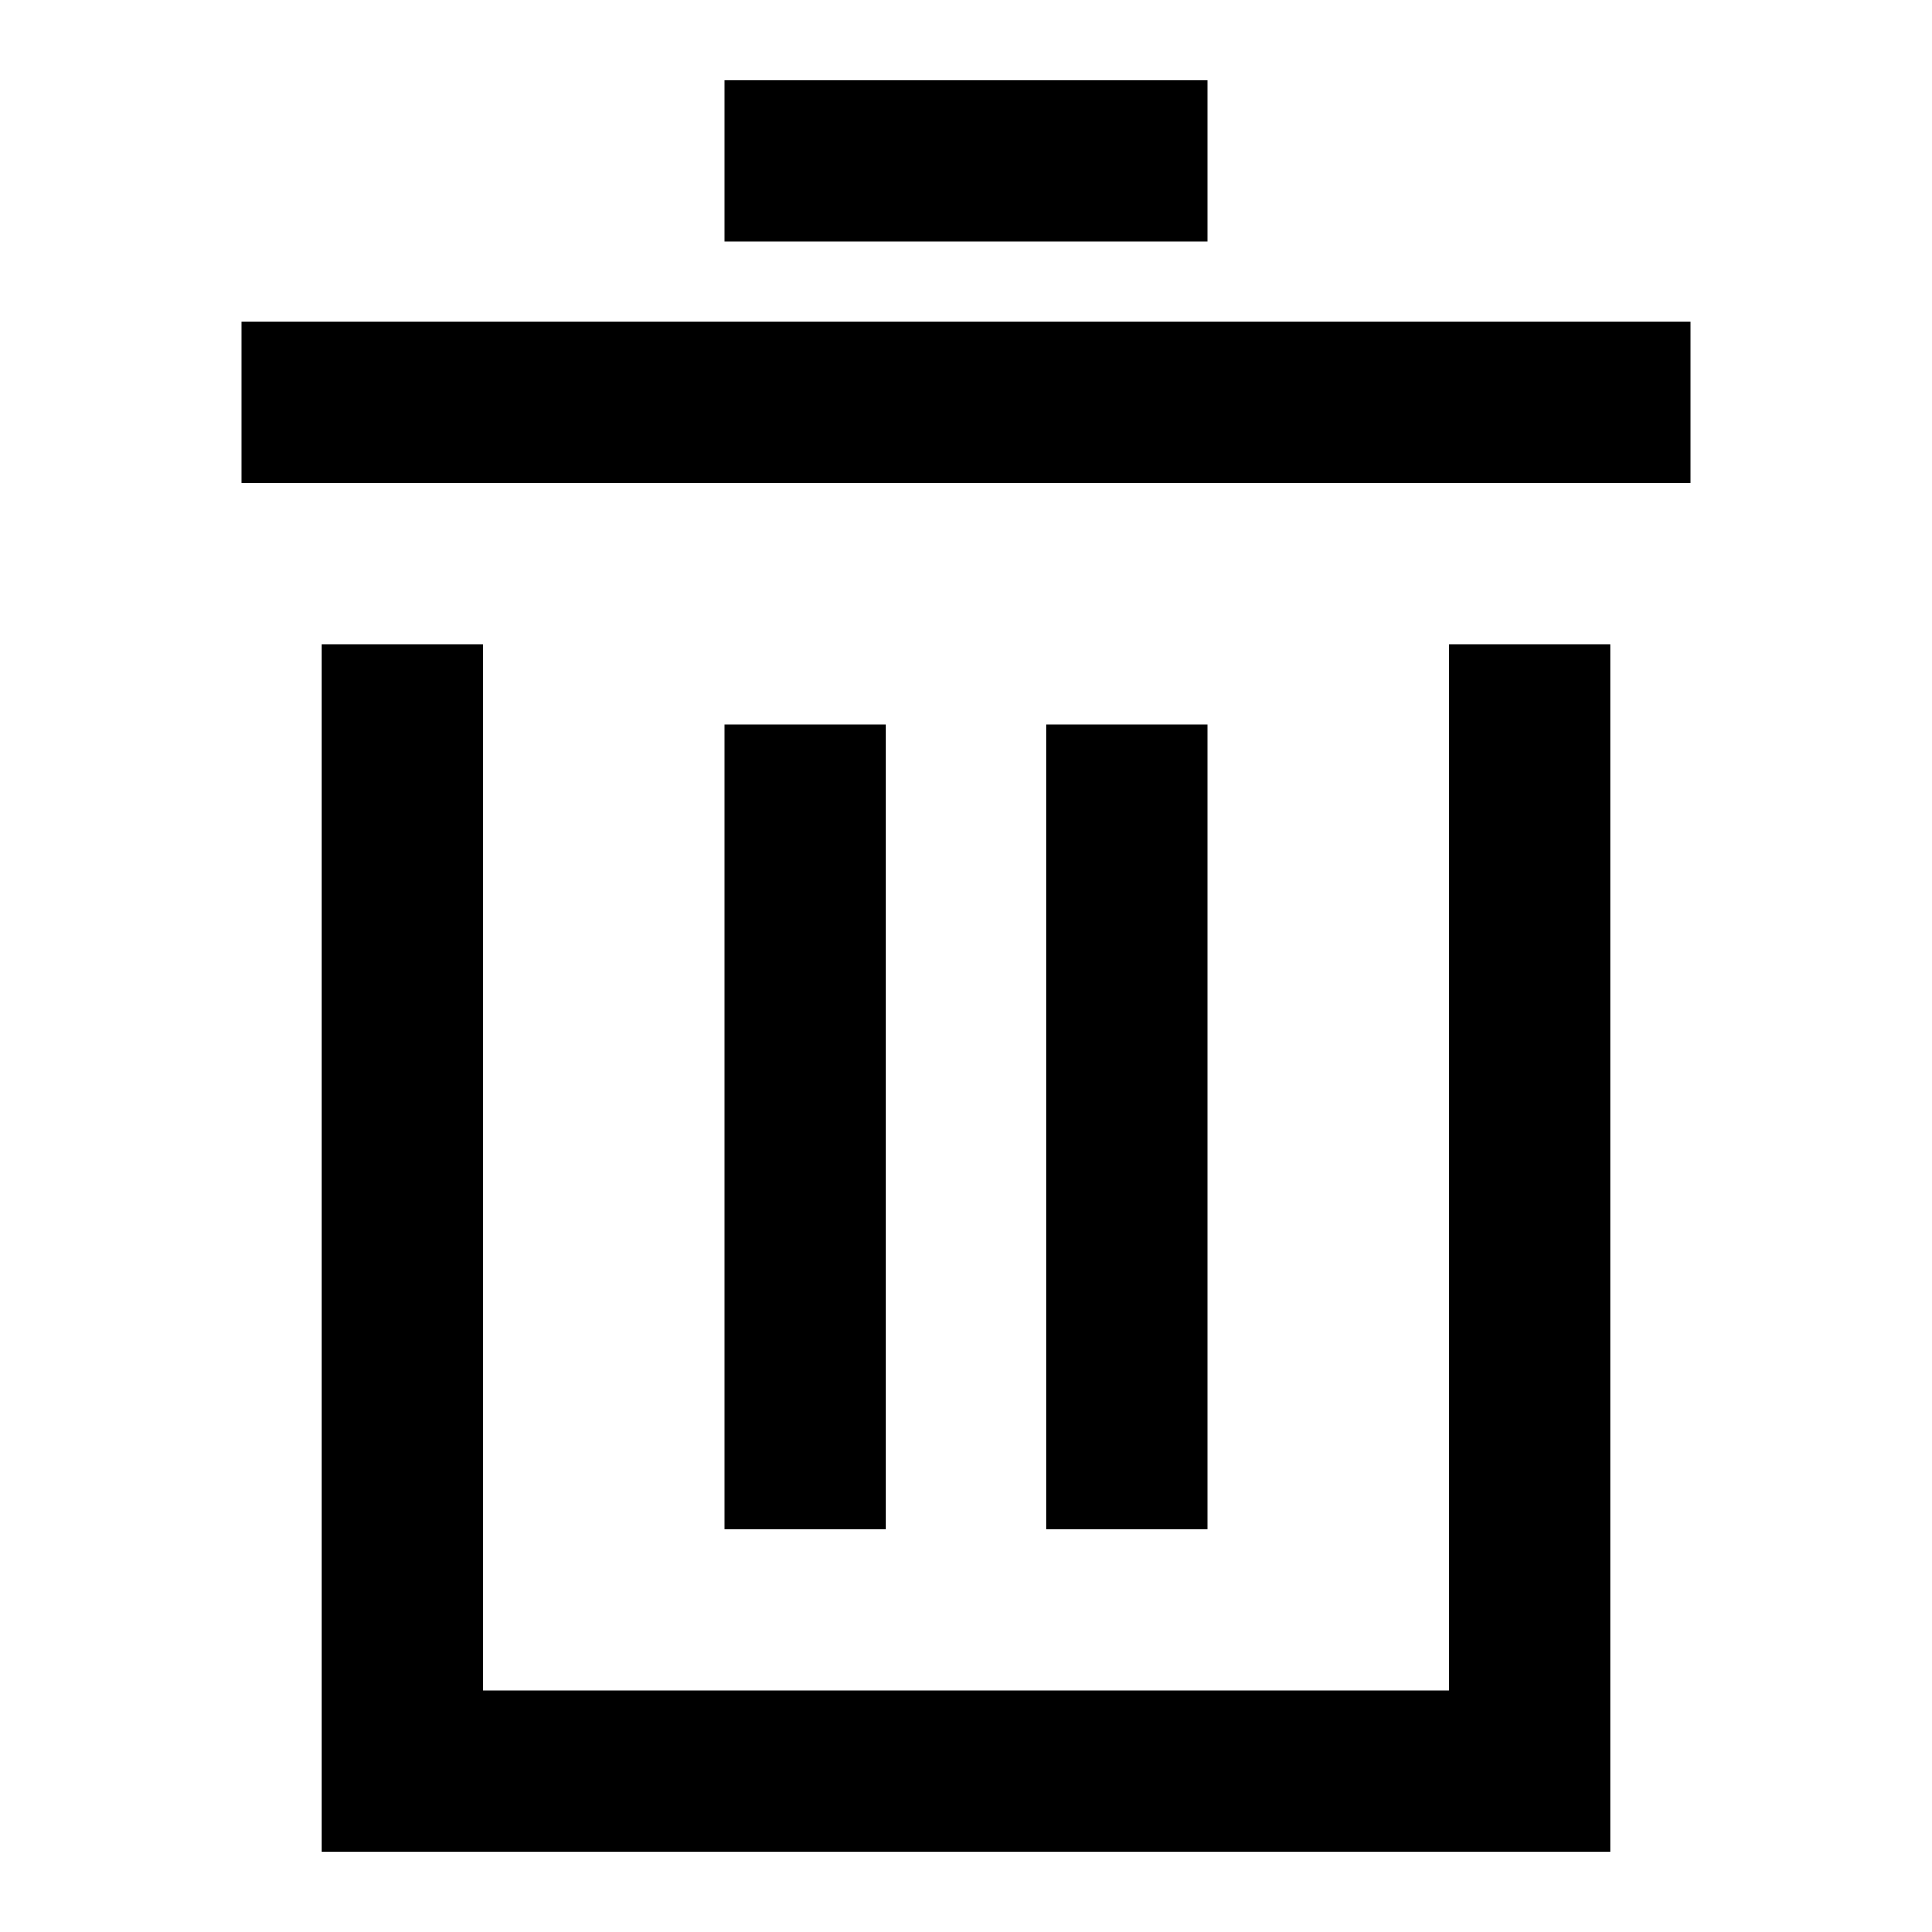 <svg xmlns="http://www.w3.org/2000/svg" width="24" height="24" fill="none"><path fill="currentColor" d="M9 1h6v2H9zm12 3v2H3V4zM4 23V8h2v13h12V8h2v15z"/><path fill="currentColor" d="M9 9h2v10H9zm6 0h-2v10h2z"/></svg>